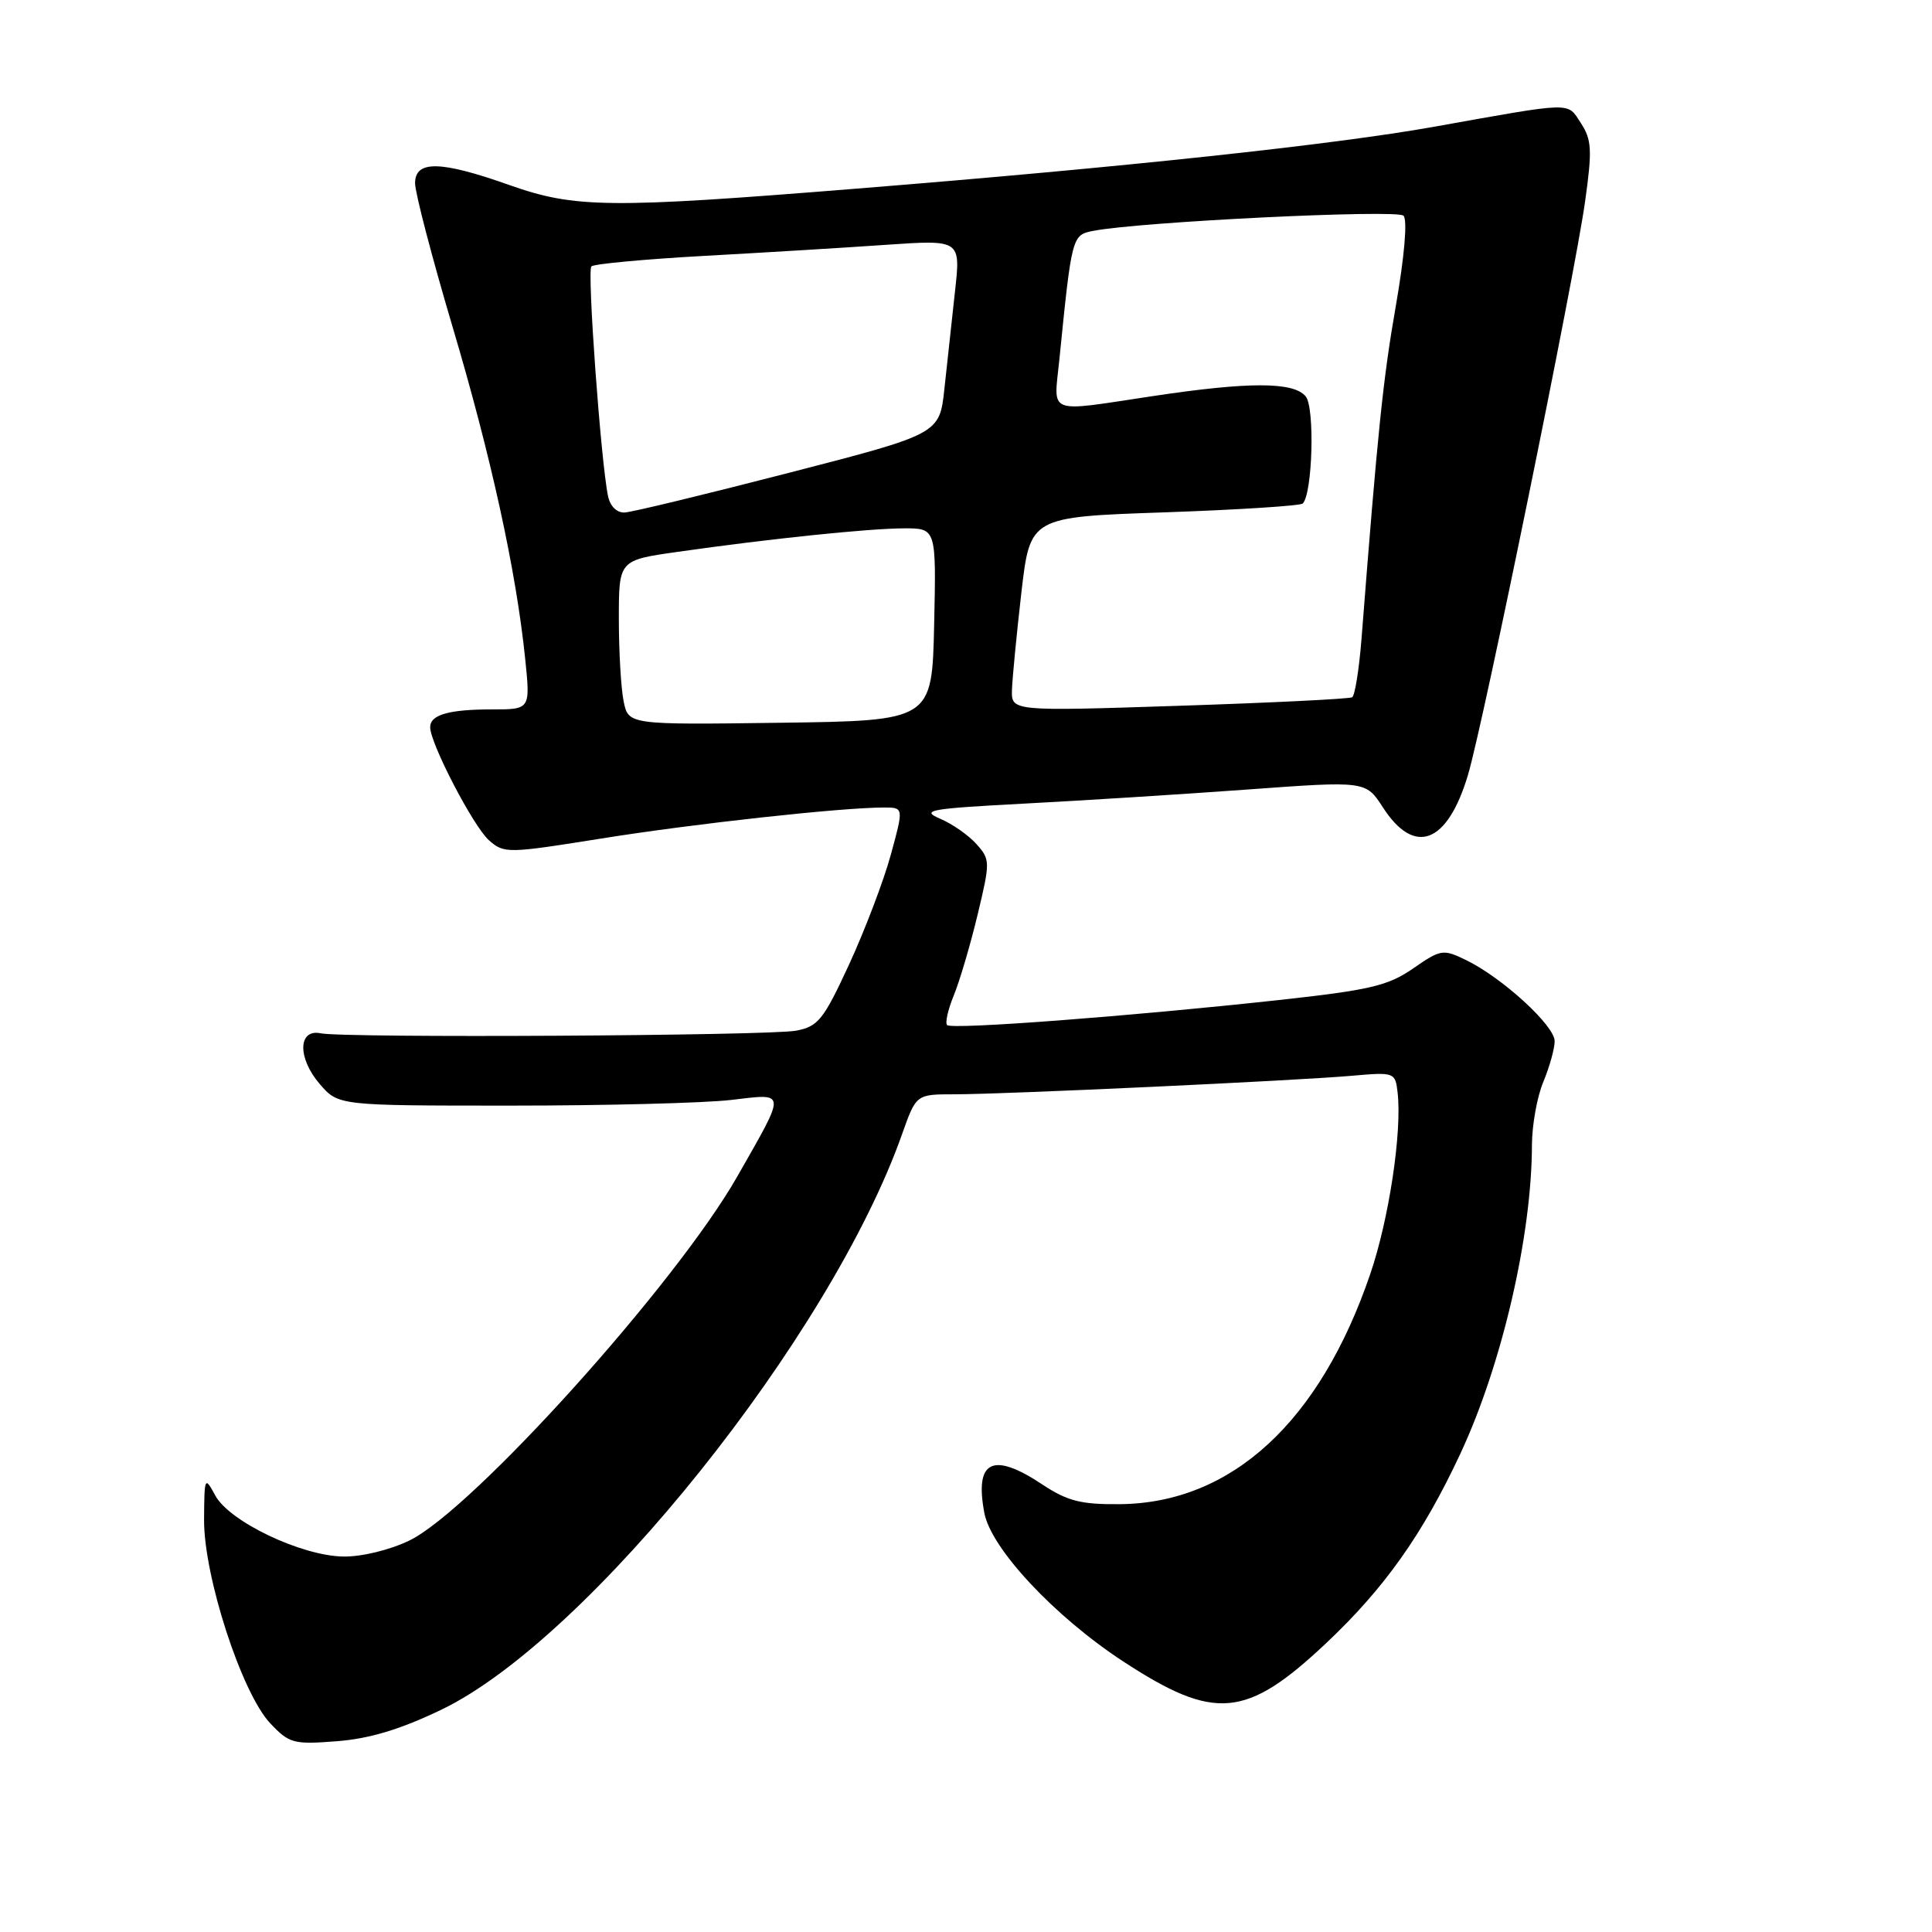 <?xml version="1.0" encoding="UTF-8" standalone="no"?>
<!DOCTYPE svg PUBLIC "-//W3C//DTD SVG 1.1//EN" "http://www.w3.org/Graphics/SVG/1.1/DTD/svg11.dtd" >
<svg xmlns="http://www.w3.org/2000/svg" xmlns:xlink="http://www.w3.org/1999/xlink" version="1.1" viewBox="0 0 256 256">
 <g >
 <path fill="currentColor"
d=" M 58.49 226.54 C 77.97 217.17 110.10 177.02 119.54 150.25 C 121.40 145.00 121.40 145.00 126.49 145.00 C 133.05 145.00 171.75 143.20 179.19 142.54 C 184.78 142.05 184.88 142.09 185.19 144.77 C 185.79 149.97 184.05 161.54 181.57 168.80 C 174.89 188.41 163.19 199.17 148.40 199.31 C 143.24 199.36 141.45 198.91 138.10 196.69 C 131.53 192.33 129.12 193.52 130.43 200.47 C 131.32 205.20 139.73 214.19 148.83 220.15 C 160.97 228.08 165.12 227.71 175.72 217.73 C 183.45 210.45 188.53 203.28 193.50 192.63 C 199.01 180.84 202.97 163.75 202.99 151.72 C 203.00 149.09 203.67 145.32 204.50 143.35 C 205.32 141.37 206.00 138.95 206.00 137.96 C 206.00 135.90 199.07 129.56 194.29 127.23 C 191.21 125.73 190.93 125.78 187.25 128.32 C 183.94 130.62 181.52 131.19 169.46 132.51 C 149.78 134.66 126.11 136.45 125.50 135.83 C 125.21 135.54 125.61 133.78 126.38 131.90 C 127.15 130.03 128.57 125.23 129.53 121.23 C 131.22 114.19 131.22 113.90 129.39 111.85 C 128.35 110.68 126.18 109.16 124.56 108.48 C 121.95 107.36 123.14 107.15 135.56 106.49 C 143.23 106.09 156.58 105.25 165.23 104.62 C 180.97 103.47 180.97 103.47 183.24 106.98 C 187.43 113.47 191.78 111.81 194.51 102.70 C 196.56 95.84 208.65 36.63 210.04 26.65 C 210.99 19.87 210.91 18.51 209.48 16.32 C 207.62 13.48 208.70 13.46 190.00 16.80 C 176.65 19.18 148.95 22.15 113.55 24.99 C 80.68 27.64 76.19 27.59 67.50 24.52 C 58.36 21.28 55.00 21.22 55.00 24.28 C 55.00 25.54 57.23 34.08 59.96 43.28 C 65.09 60.54 68.40 75.67 69.59 87.30 C 70.28 94.00 70.28 94.00 65.22 94.00 C 59.46 94.00 57.00 94.71 57.00 96.36 C 57.00 98.50 62.71 109.49 64.78 111.33 C 66.78 113.11 67.22 113.10 79.67 111.11 C 91.88 109.15 111.49 107.00 117.12 107.00 C 119.75 107.00 119.75 107.00 118.04 113.25 C 117.10 116.69 114.62 123.20 112.54 127.73 C 109.12 135.13 108.41 136.02 105.49 136.57 C 101.84 137.25 45.60 137.56 42.50 136.92 C 39.48 136.29 39.40 140.19 42.36 143.63 C 44.83 146.50 44.83 146.50 67.66 146.50 C 80.22 146.50 93.36 146.16 96.86 145.75 C 104.29 144.88 104.25 144.38 97.70 155.88 C 89.60 170.11 62.60 200.08 54.24 204.13 C 51.65 205.38 47.92 206.29 45.49 206.25 C 39.93 206.16 30.41 201.63 28.53 198.17 C 27.12 195.58 27.08 195.67 27.04 201.35 C 26.99 208.84 32.02 224.34 35.81 228.35 C 38.33 231.02 38.90 231.17 44.64 230.72 C 48.96 230.39 53.06 229.15 58.49 226.54 Z  M 82.63 92.90 C 82.28 91.17 82.00 86.26 82.00 81.99 C 82.00 74.23 82.00 74.23 89.75 73.13 C 102.01 71.38 115.12 70.02 119.78 70.01 C 124.06 70.00 124.06 70.00 123.78 82.75 C 123.50 95.50 123.50 95.50 103.38 95.77 C 83.26 96.04 83.26 96.04 82.63 92.90 Z  M 134.09 91.38 C 134.15 89.79 134.71 84.00 135.34 78.50 C 136.50 68.50 136.50 68.50 154.28 67.89 C 164.06 67.55 172.31 67.02 172.62 66.72 C 173.92 65.41 174.24 54.00 173.01 52.52 C 171.40 50.57 165.43 50.57 152.59 52.51 C 138.56 54.62 139.62 55.03 140.36 47.75 C 142.02 31.22 142.04 31.14 144.87 30.59 C 151.09 29.38 185.12 27.72 185.97 28.58 C 186.51 29.13 186.11 33.90 184.96 40.50 C 183.25 50.28 182.56 57.02 180.40 84.74 C 180.08 88.73 179.53 92.17 179.17 92.39 C 178.80 92.61 168.49 93.12 156.25 93.52 C 134.00 94.25 134.00 94.25 134.09 91.38 Z  M 80.57 65.75 C 79.62 61.23 77.78 35.88 78.36 35.30 C 78.69 34.97 85.38 34.35 93.23 33.91 C 101.08 33.48 111.96 32.82 117.40 32.44 C 127.30 31.76 127.30 31.76 126.54 38.63 C 126.12 42.41 125.49 48.20 125.14 51.50 C 124.50 57.50 124.50 57.50 104.50 62.66 C 93.50 65.50 83.72 67.87 82.77 67.91 C 81.74 67.96 80.85 67.09 80.57 65.75 Z "/>
</g>
</svg>